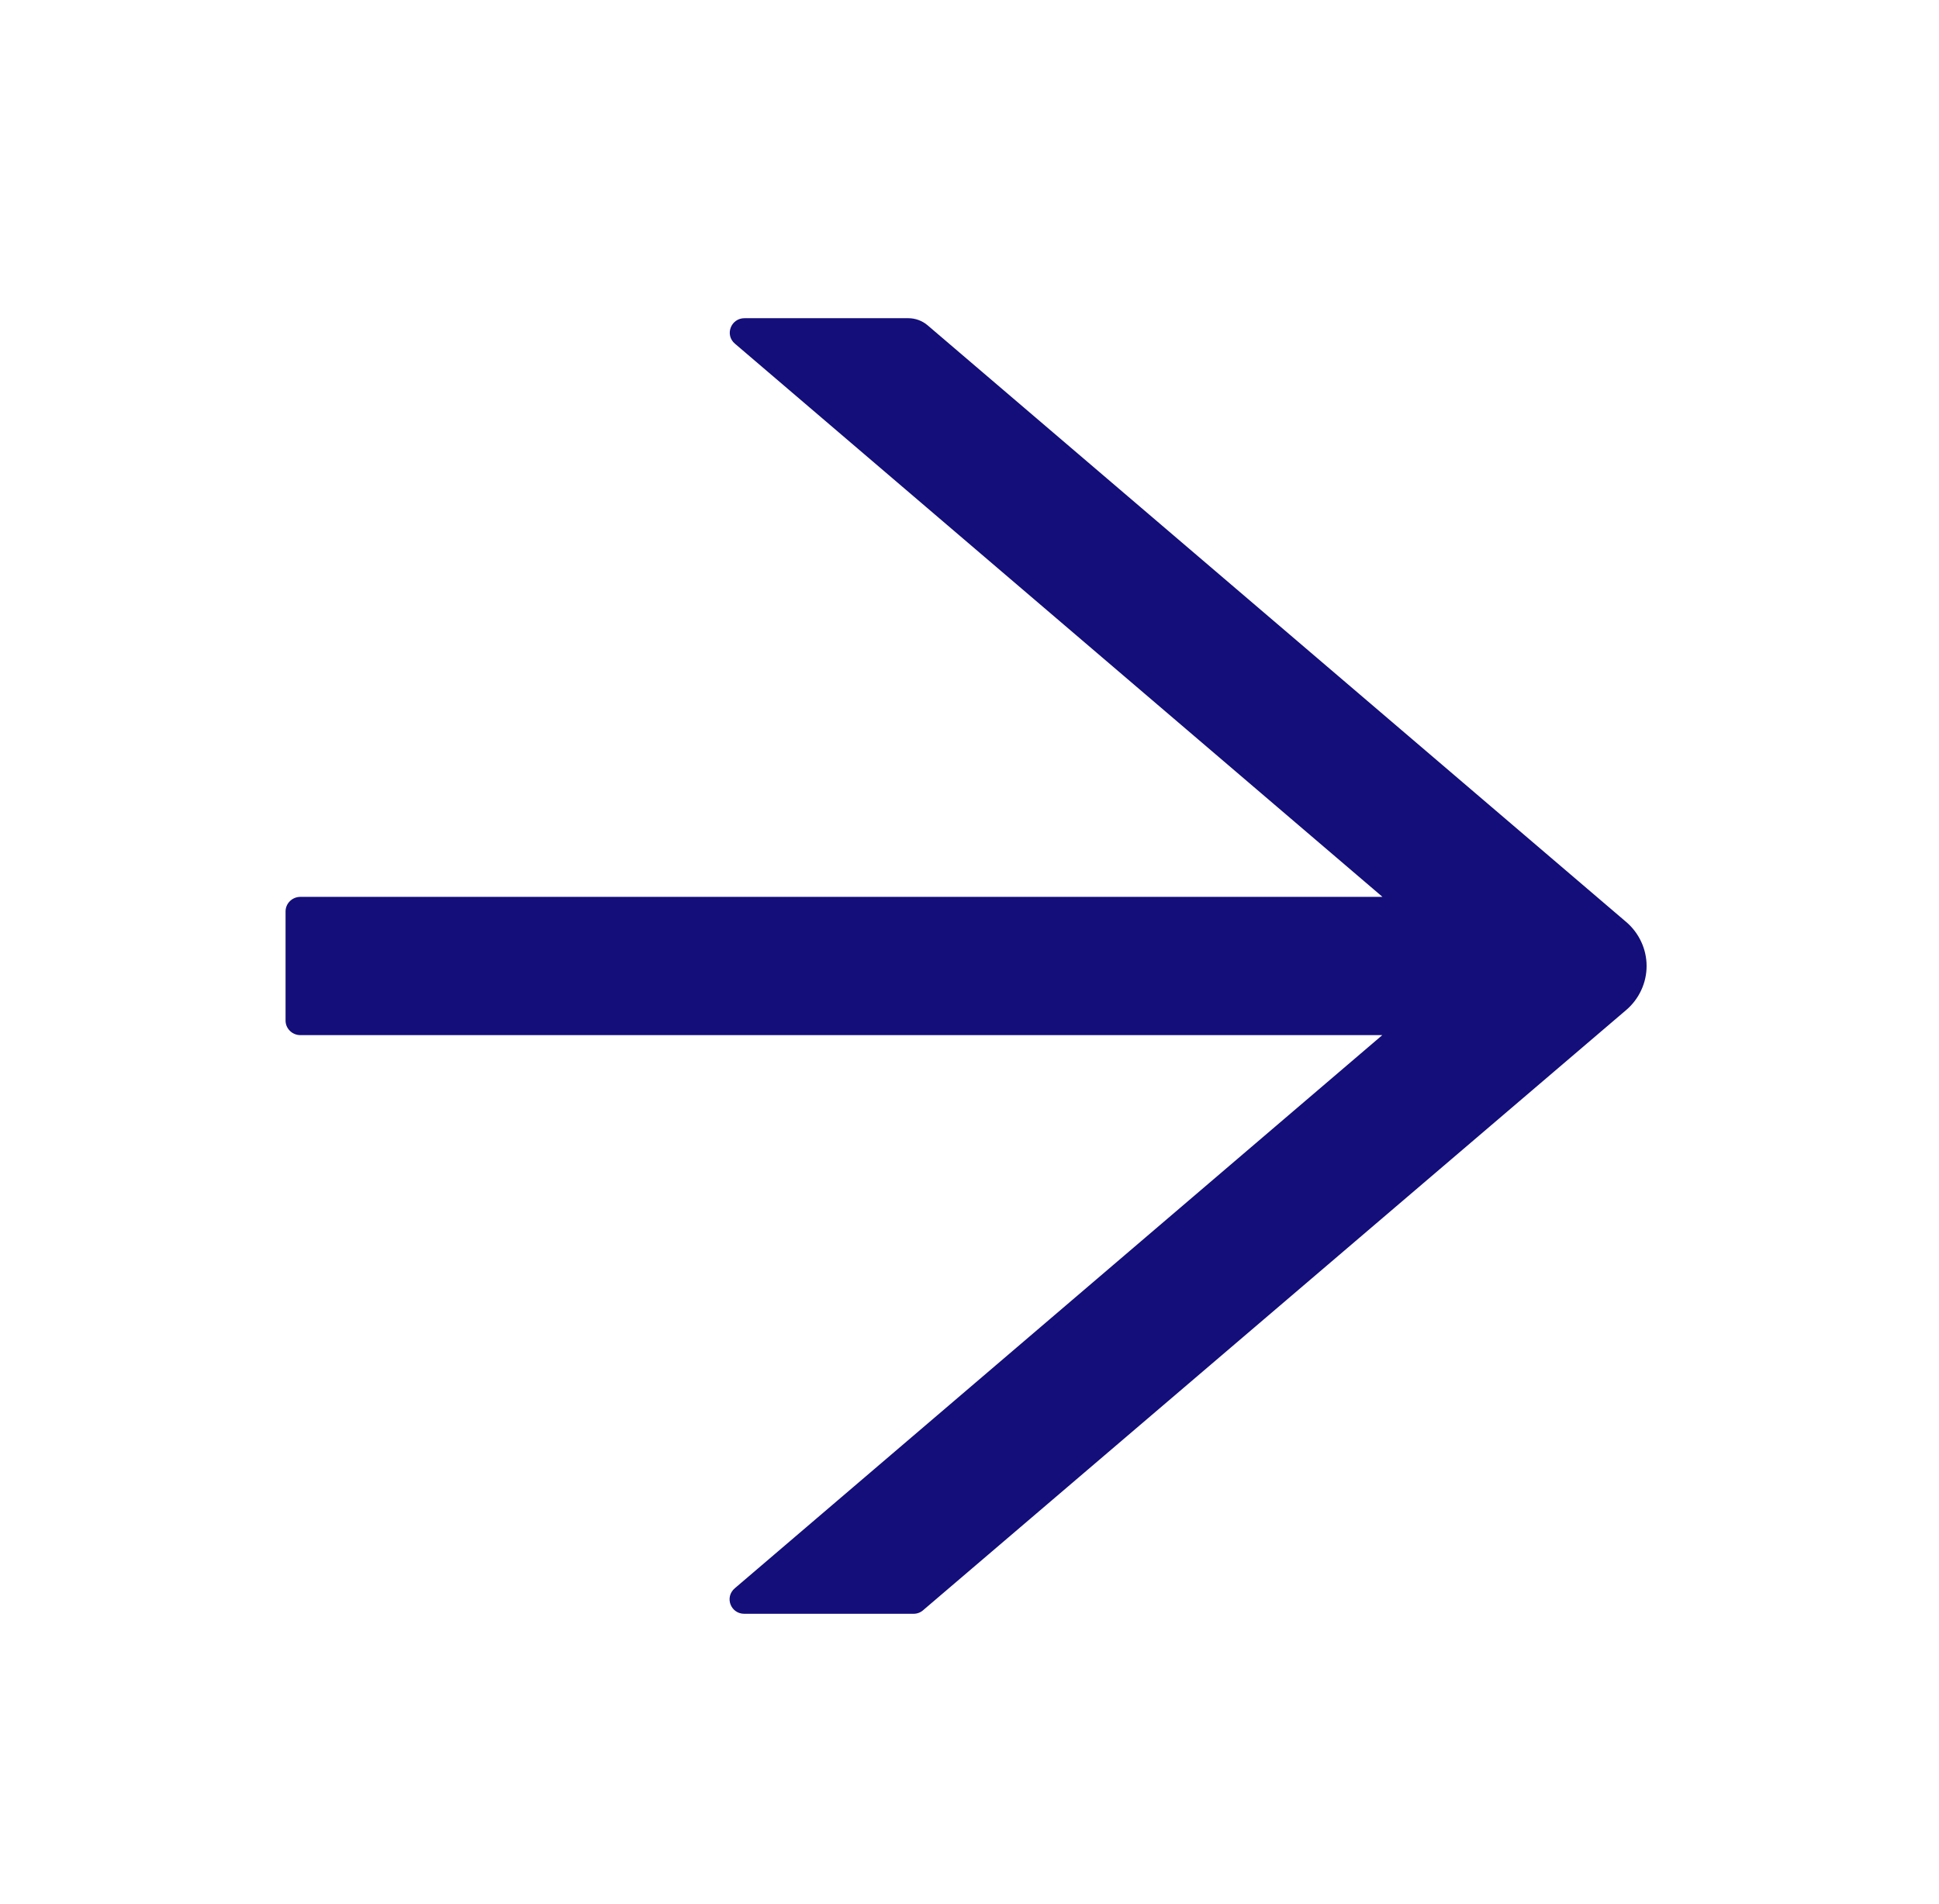 <svg width="55" height="54" viewBox="0 0 55 54" fill="none" xmlns="http://www.w3.org/2000/svg">
<path d="M46.127 26.153L26.311 9.227C26.159 9.098 25.965 9.026 25.761 9.026H21.119C20.731 9.026 20.552 9.501 20.846 9.749L39.214 25.441H8.52C8.289 25.441 8.1 25.626 8.1 25.853V28.951C8.1 29.178 8.289 29.363 8.52 29.363H39.209L20.841 45.055C20.547 45.308 20.725 45.778 21.113 45.778H25.913C26.012 45.778 26.112 45.742 26.186 45.675L46.127 28.651C46.309 28.496 46.454 28.304 46.554 28.088C46.654 27.873 46.706 27.639 46.706 27.402C46.706 27.165 46.654 26.931 46.554 26.716C46.454 26.5 46.309 26.308 46.127 26.153V26.153Z" fill="#130E79"/>
</svg>

